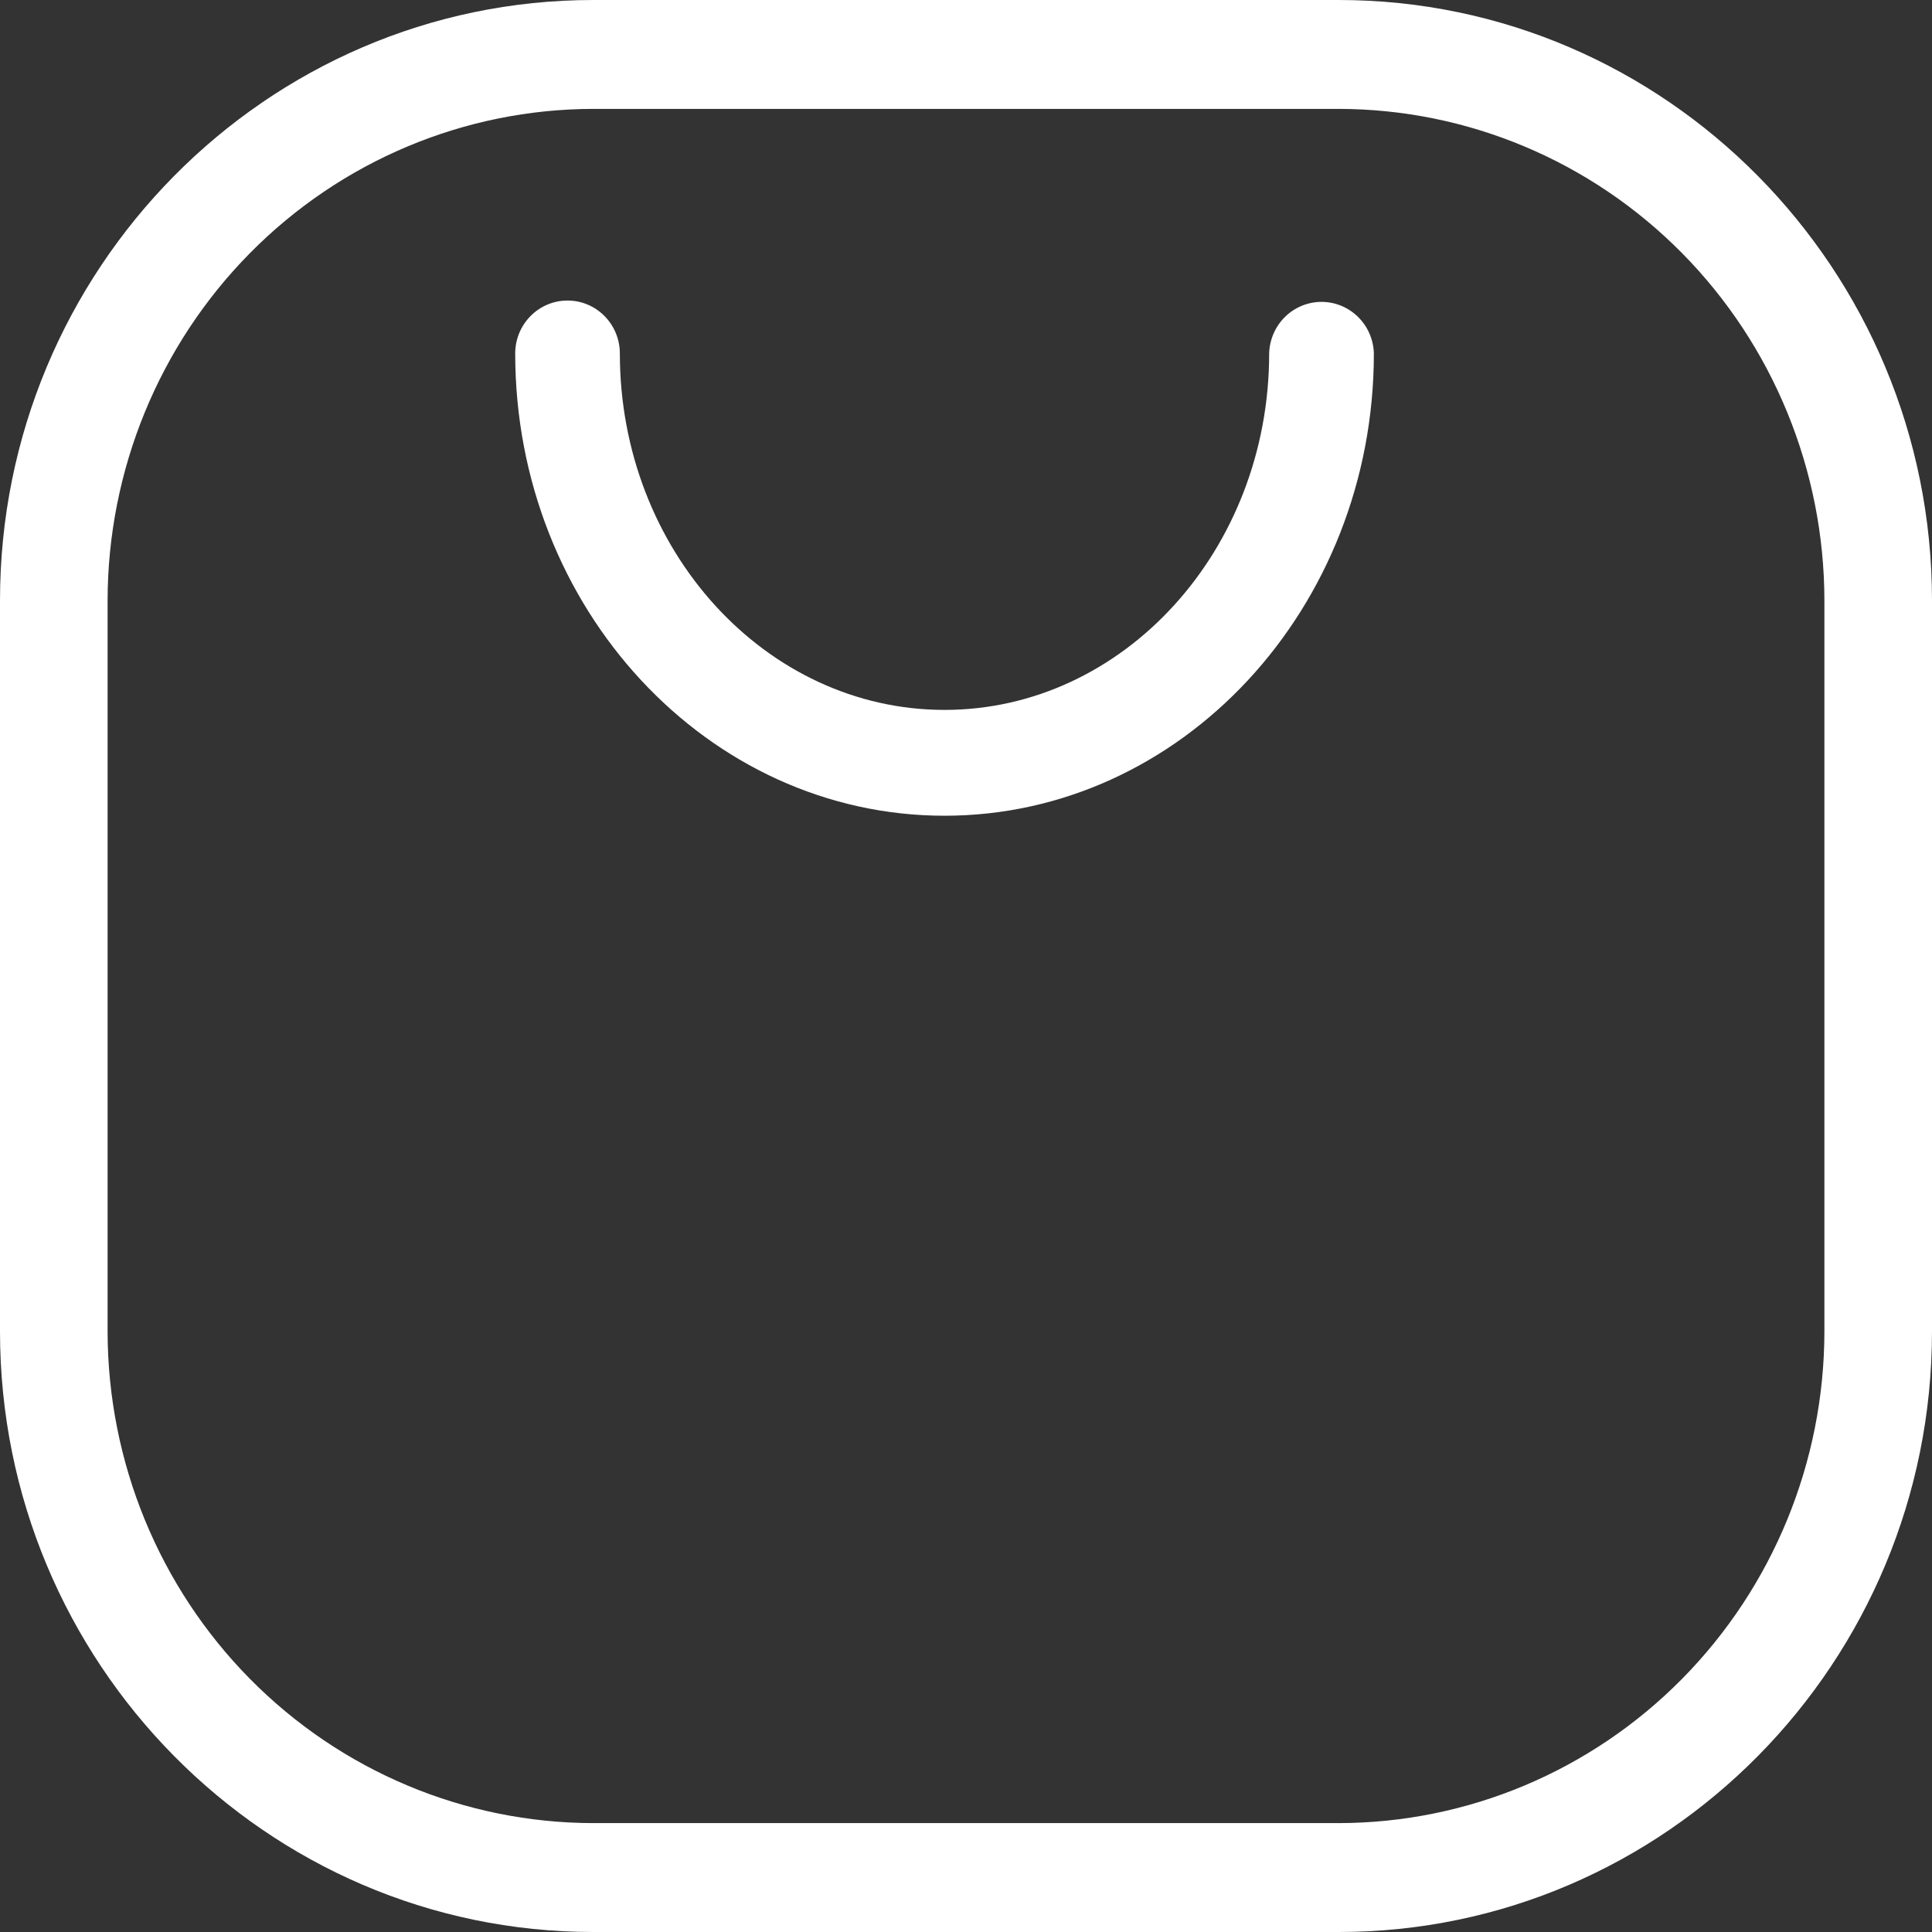 <svg width="36" height="36" viewBox="0 0 36 36" fill="none" xmlns="http://www.w3.org/2000/svg">
<rect x="0" y="0" width="36" height="36" fill="#333333" stroke="none"/>
<path d="M24.945 36H11.055C4.959 36 0 30.98 0 24.809V11.191C0 5.02 4.959 0 11.055 0H24.945C31.041 0 36 5.02 36 11.191V24.809C36 30.98 31.041 36 24.945 36ZM11.055 2.029C8.655 2.032 6.355 2.998 4.658 4.716C2.962 6.433 2.007 8.762 2.005 11.191V24.809C2.007 27.238 2.962 29.567 4.658 31.284C6.355 33.002 8.655 33.968 11.055 33.971H24.945C27.345 33.968 29.645 33.002 31.342 31.284C33.038 29.567 33.993 27.238 33.995 24.809V11.191C33.993 8.762 33.038 6.433 31.342 4.716C29.645 2.998 27.345 2.032 24.945 2.029H11.055Z" fill="white"/>
<path d="M17.6 15.2C13.188 15.2 9.6 11.336 9.6 6.586C9.6 6.324 9.703 6.074 9.886 5.889C10.068 5.704 10.316 5.6 10.575 5.6C10.834 5.6 11.082 5.704 11.264 5.889C11.447 6.074 11.55 6.324 11.55 6.586C11.55 10.248 14.264 13.228 17.6 13.228C20.936 13.228 23.649 10.248 23.649 6.586C23.656 6.329 23.762 6.085 23.944 5.905C24.126 5.726 24.37 5.625 24.625 5.625C24.879 5.625 25.123 5.726 25.305 5.905C25.488 6.085 25.593 6.329 25.6 6.586C25.6 11.336 22.011 15.2 17.6 15.2Z" fill="white"/>
</svg>

